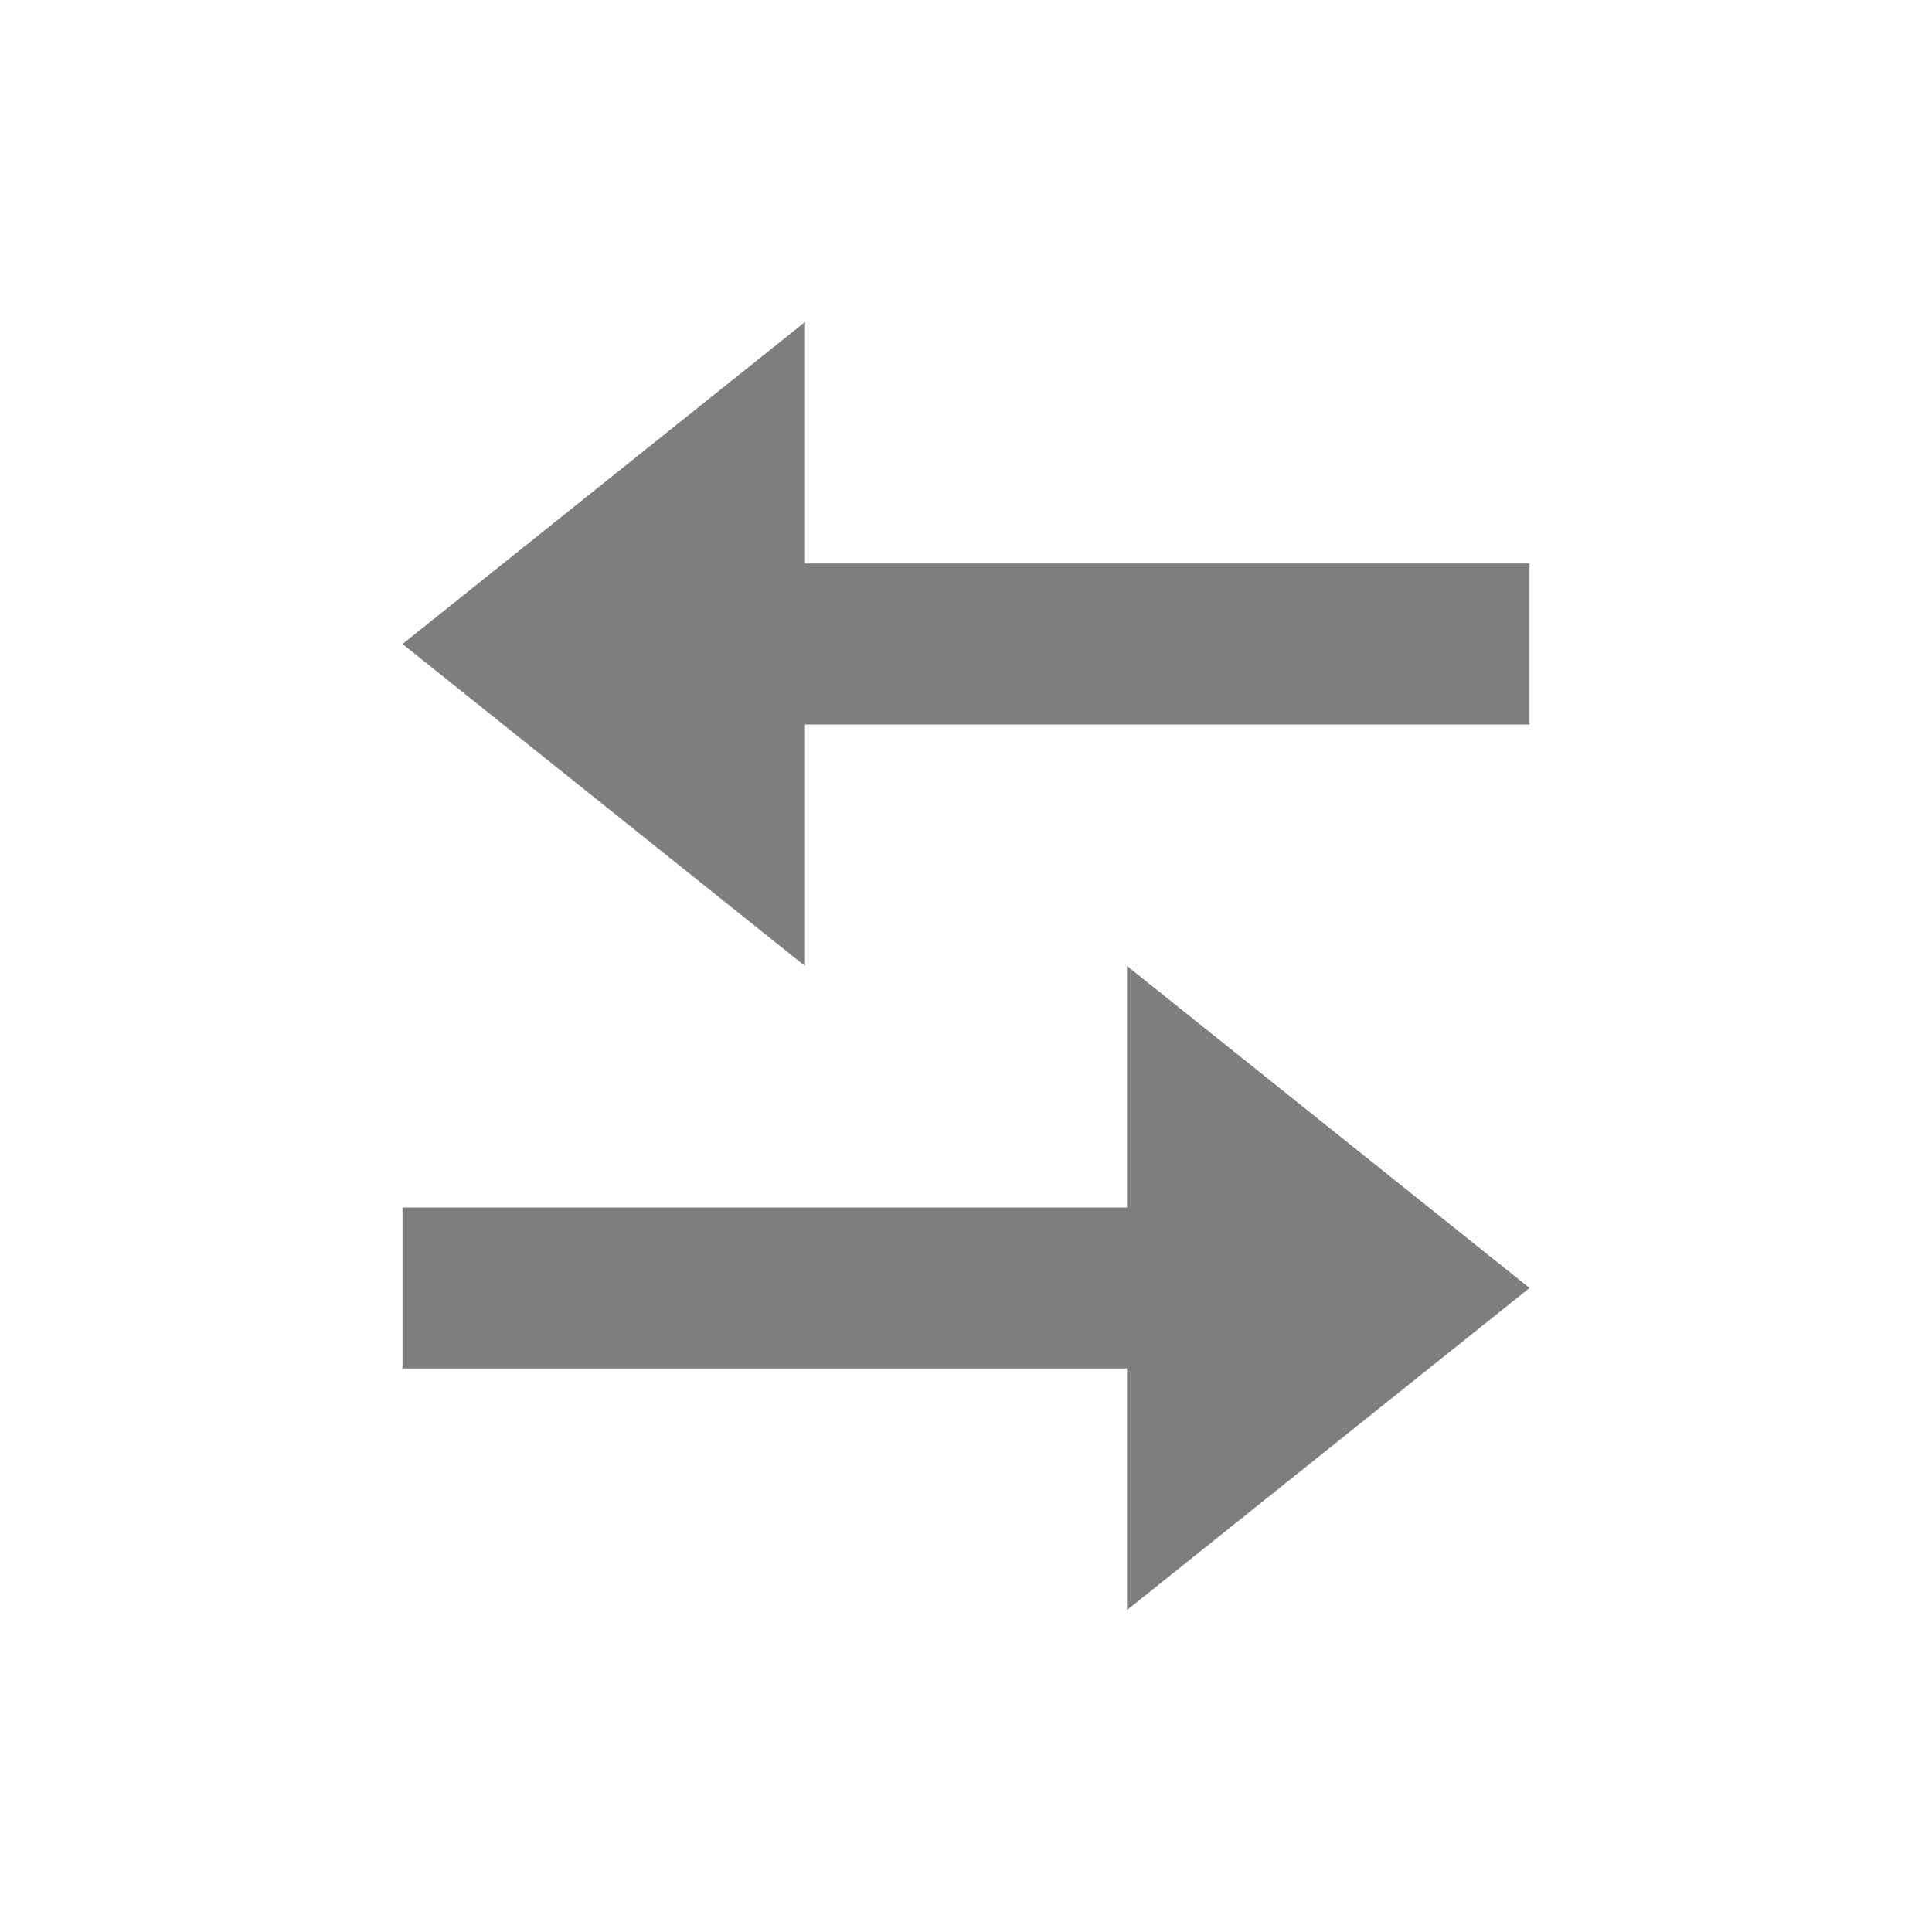 <svg width="24" height="24" viewBox="0 0 24 24" fill="none" xmlns="http://www.w3.org/2000/svg">
<g id="icon / 24-cont / actions / switch-24">
<path id="switch-24" fill-rule="evenodd" clip-rule="evenodd" d="M10 7H19V9H10V12L5 8L10 4V7ZM14 15H5V17H14V20L19 16L14 12V15Z" fill="#7E7E7E"/>
</g>
</svg>
